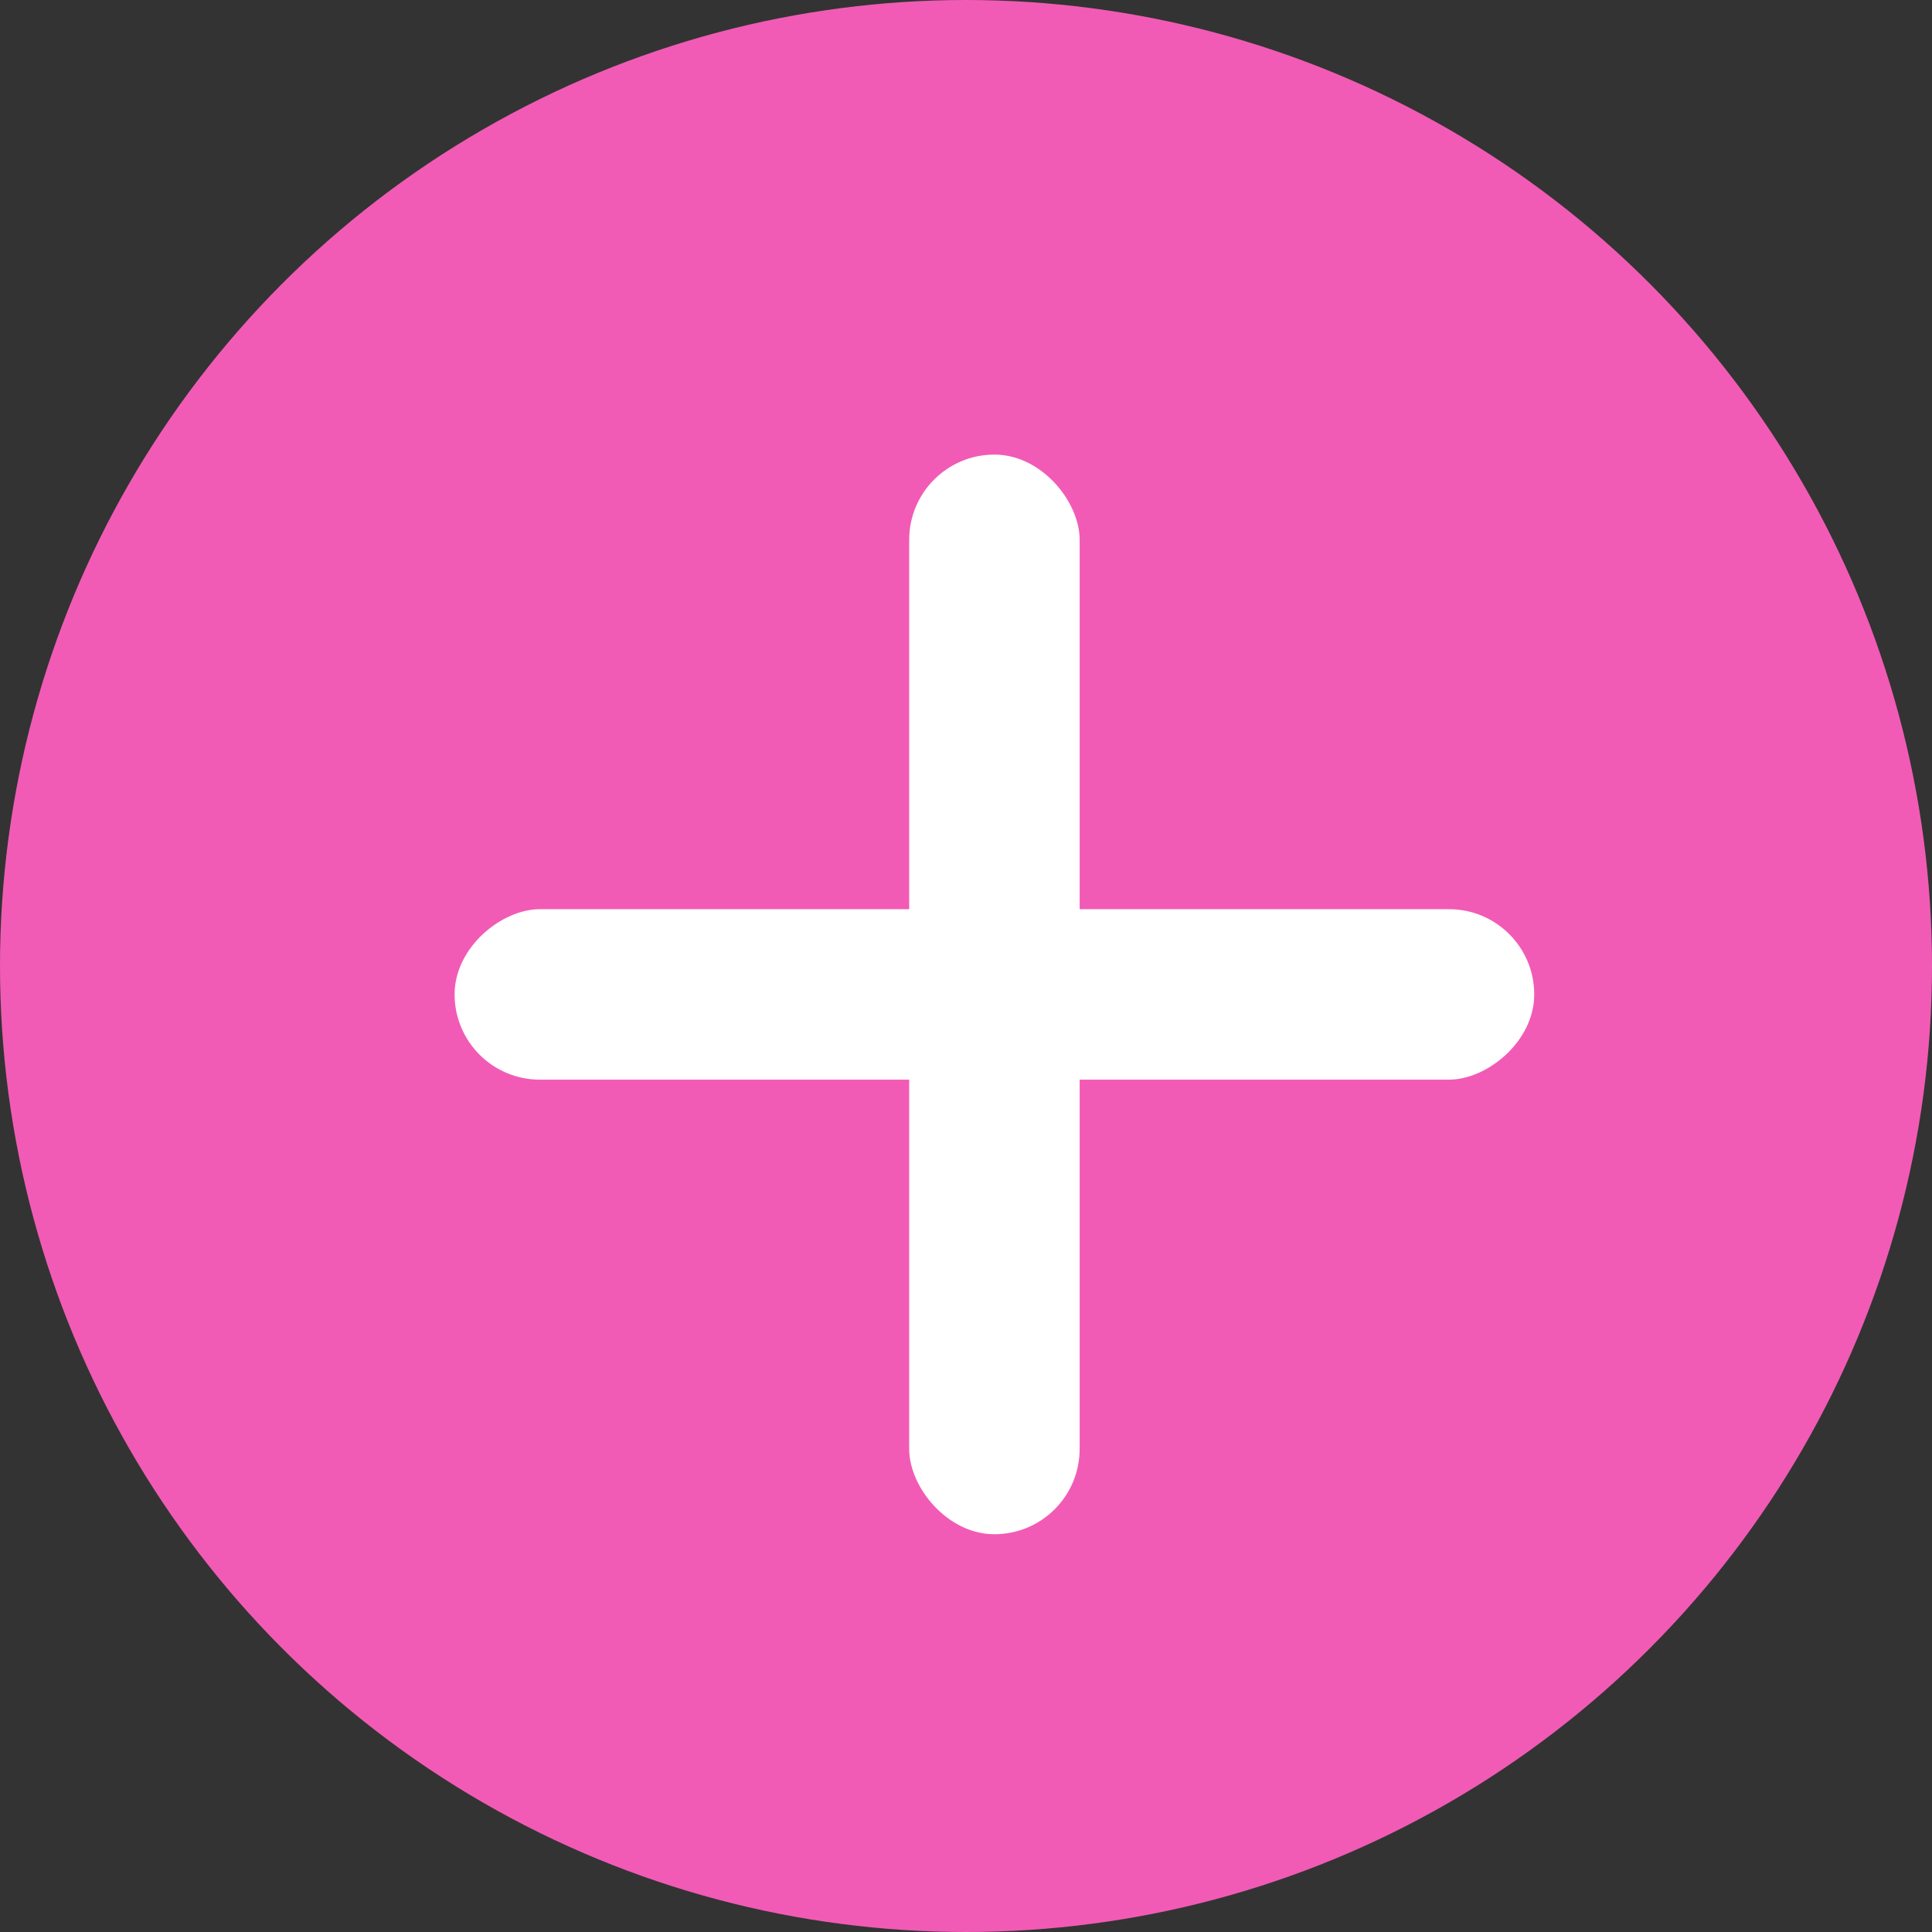 <svg width="34" height="34" viewBox="0 0 34 34" fill="none" xmlns="http://www.w3.org/2000/svg">
<rect x="0" y="0" width="34" height="34" fill="#333333" stroke="none"/>
<circle cx="17" cy="17" r="17" fill="#F15BB5"/>
<rect x="16" y="8" width="3" height="19" rx="1.5" fill="white"/>
<rect x="27" y="16" width="3" height="19" rx="1.5" transform="rotate(90 27 16)" fill="white"/>
</svg>
